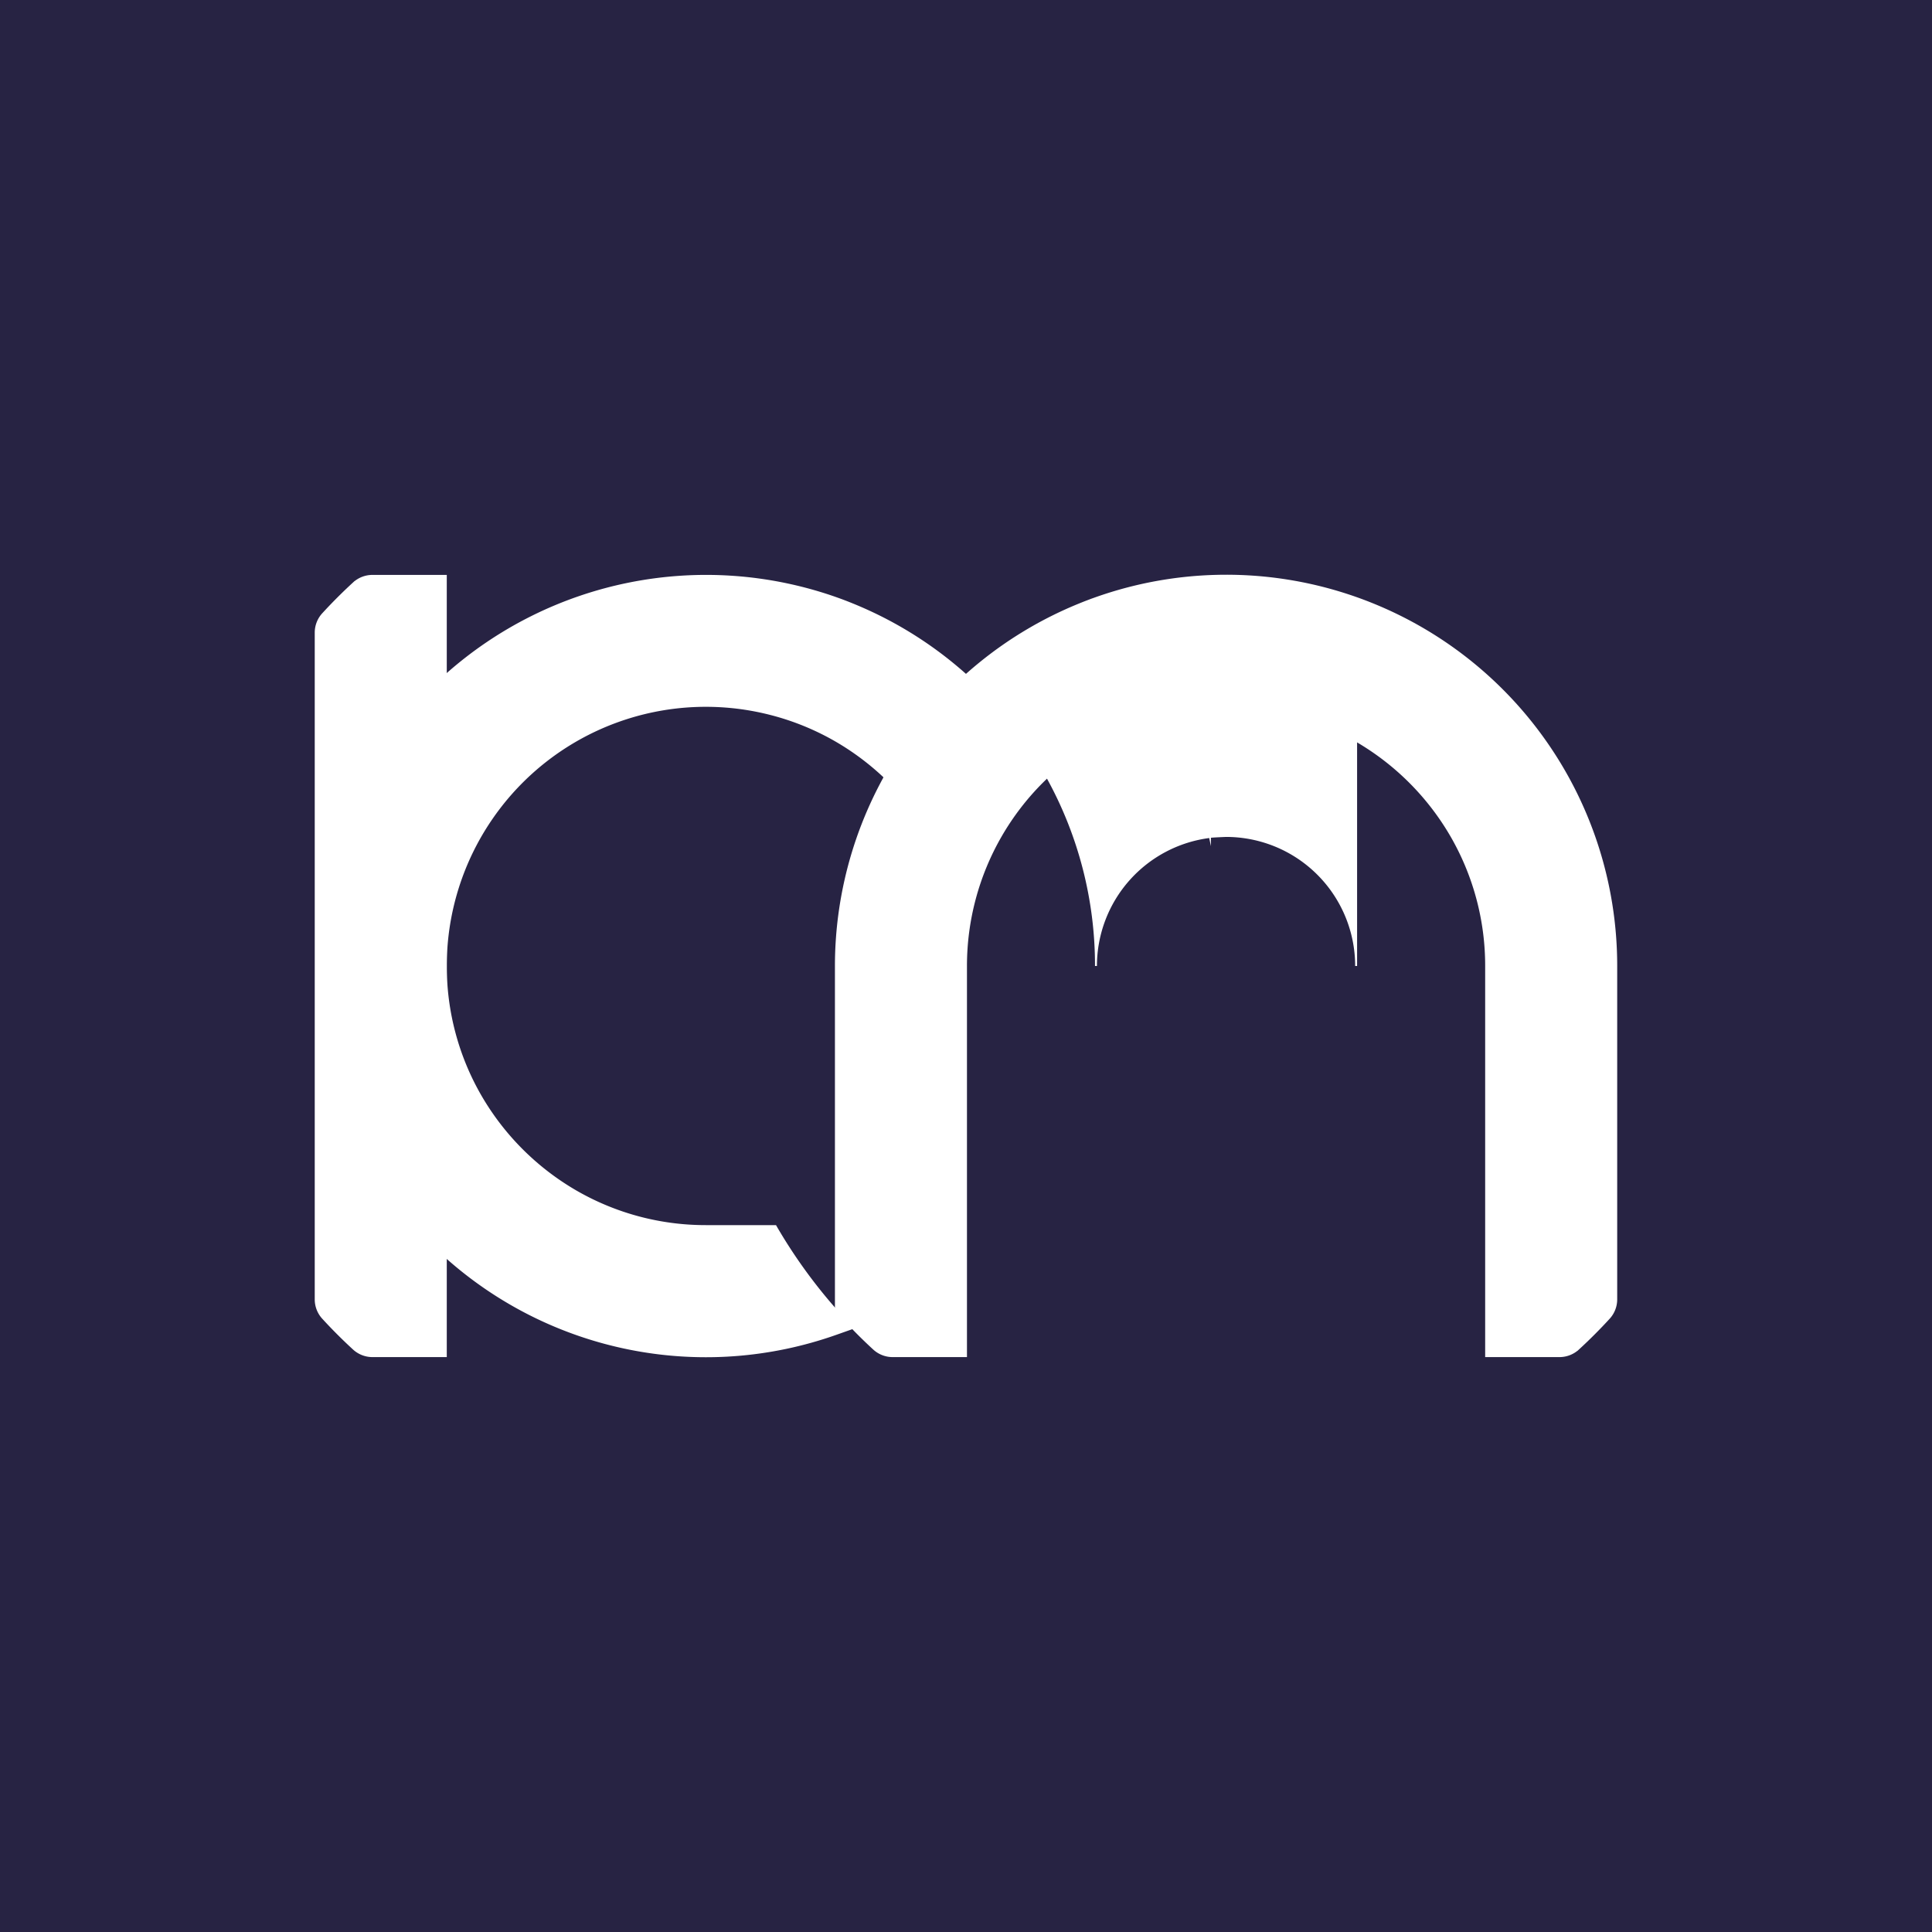 <svg id="Layer_1" data-name="Layer 1" xmlns="http://www.w3.org/2000/svg" viewBox="0 0 1000 1000"><defs><style>.cls-1{fill:#272343;}.cls-2{fill:#fff;stroke:#fff;stroke-miterlimit:10;}</style></defs><rect class="cls-1" width="1000" height="1000"/><path class="cls-2" d="M230.75,298.07V701.93h-38a14.37,14.37,0,0,1-9.7-3.8q-8.25-7.57-15.83-15.84a14.32,14.32,0,0,1-3.81-9.7V327.41a14.32,14.32,0,0,1,3.81-9.7q7.58-8.26,15.83-15.84a14.37,14.37,0,0,1,9.7-3.8Z"/><path class="cls-2" d="M500,349.48a203,203,0,0,0-42.09,52.75,135.34,135.34,0,0,0-25.22-18.85A133.94,133.94,0,0,0,399,369.62h0A134.6,134.6,0,0,0,230.75,500V349.48h0a202.27,202.27,0,0,1,201.94-39.92q4.29,1.51,8.47,3.22A201.75,201.75,0,0,1,500,349.48Z"/><path class="cls-2" d="M441.32,687.39l-8.63,3.05a201.79,201.79,0,0,1-201.94-39.92h0V500a134.17,134.17,0,0,0,18,67.31,135.56,135.56,0,0,0,49.31,49.31,134.14,134.14,0,0,0,67.31,18h36a269,269,0,0,0,31.28,43.44Z"/><path class="cls-2" d="M836.56,500V672.59a14.32,14.32,0,0,1-3.81,9.7q-7.57,8.26-15.83,15.84a14.37,14.37,0,0,1-9.7,3.8h-38V500a134.17,134.17,0,0,0-18-67.31,135.56,135.56,0,0,0-49.31-49.31A135,135,0,0,0,601,369.62h0a133.94,133.94,0,0,0-33.68,13.76A134.59,134.59,0,0,0,500,500V701.93H462a14.32,14.32,0,0,1-9.67-3.77q-5.78-5.29-11.2-10.94l-8.47-9.16h0V500A202.1,202.1,0,0,1,558.84,312.78q4.18-1.71,8.47-3.22A201.87,201.87,0,0,1,836.56,500Z"/><path class="cls-2" d="M701.93,383.38h0V500a67.32,67.32,0,0,0-67.31-67.31s-8.39.33-8.35.52a67.34,67.34,0,0,0-59,66.79,200.92,200.92,0,0,0-25.22-97.77,135.34,135.34,0,0,1,25.22-18.85A133.94,133.94,0,0,1,601,369.62h0a135,135,0,0,1,100.93,13.76Z"/></svg>